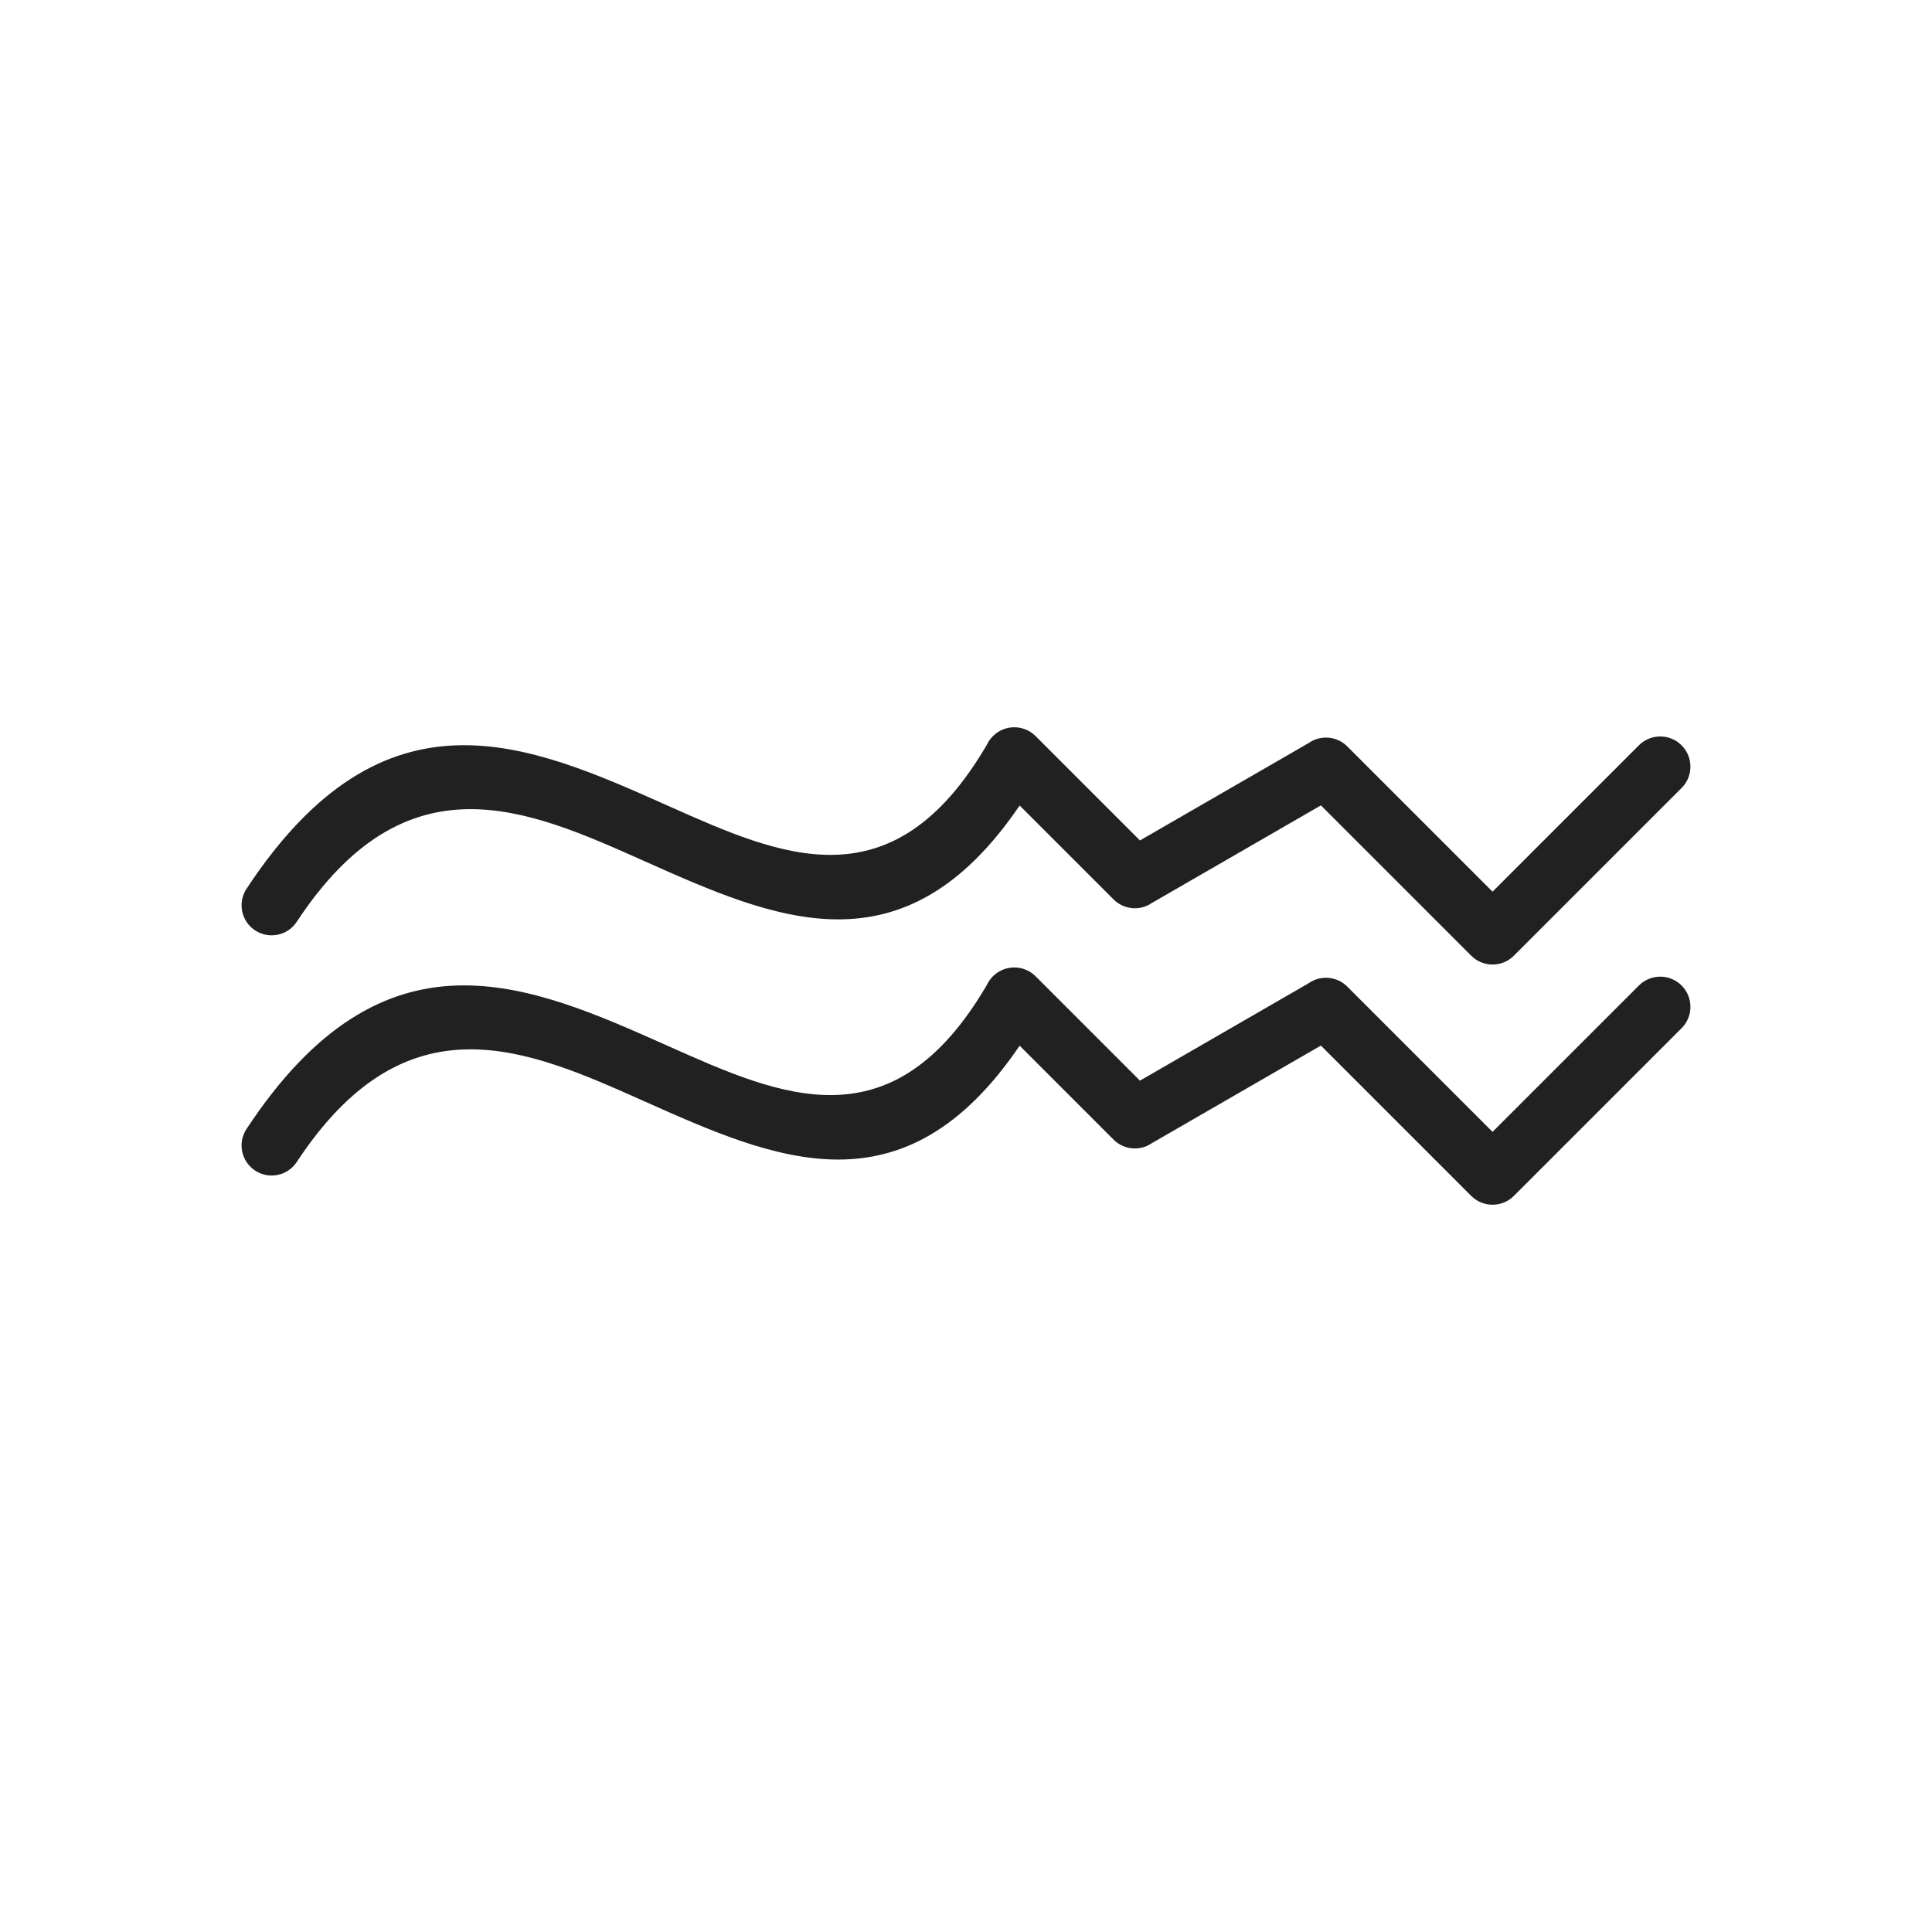 <?xml version="1.0" encoding="UTF-8"?>
<!DOCTYPE svg PUBLIC "-//W3C//DTD SVG 1.1//EN" "http://www.w3.org/Graphics/SVG/1.1/DTD/svg11.dtd">
<!-- Creator: CorelDRAW -->
<svg xmlns="http://www.w3.org/2000/svg" xml:space="preserve" width="2048px" height="2048px" style="shape-rendering:geometricPrecision; text-rendering:geometricPrecision; image-rendering:optimizeQuality; fill-rule:evenodd; clip-rule:evenodd"
viewBox="0 0 2048 2048"
 xmlns:xlink="http://www.w3.org/1999/xlink">
 <defs>
  <style type="text/css">
   <![CDATA[
    .fil1 {fill:none}
    .fil0 {fill:#212121;fill-rule:nonzero}
   ]]>
  </style>
 </defs>
 <g id="Layer_x0020_1">
  <g id="_423695232">
   <path id="_423695688" class="fil0" d="M1782.56 835.309c12.495,-12.495 12.495,-32.755 0,-45.25 -12.495,-12.495 -32.755,-12.495 -45.25,0l-155.151 155.149 -153.965 -153.964 0.002 -0.002c-11.21,-11.21 -28.668,-12.361 -41.164,-3.461l-178.632 103.132 -110.603 -110.603 0.002 -0.002c-12.496,-12.496 -32.759,-12.496 -45.255,0 -2.715,2.715 -4.841,5.798 -6.376,9.087 -99.975,171.02 -217.216,118.715 -337.911,64.833 -148.174,-66.148 -300.66,-134.223 -446.948,87.917 -9.665,14.705 -5.58,34.461 9.125,44.126 14.705,9.665 34.461,5.58 44.126,-9.125 116.45,-176.83 243.875,-119.945 367.696,-64.668 139.539,62.294 275.29,122.847 398.602,-58.605l99.022 99.022c9.953,10.448 26.106,13.153 39.156,5.619l-0.07 -0.12 181.238 -104.636 159.149 159.148 0.177 0.182c12.496,12.496 32.759,12.496 45.255,0l-0.002 -0.002 177.776 -177.774z"/>
   <path id="_423695616" class="fil0" d="M1782.56 1089.92c12.495,-12.495 12.495,-32.755 0,-45.25 -12.495,-12.495 -32.755,-12.495 -45.25,0l-155.151 155.149 -153.965 -153.964 0.002 -0.002c-11.21,-11.21 -28.668,-12.361 -41.164,-3.461l-178.632 103.132 -110.603 -110.603 0.002 -0.002c-12.496,-12.496 -32.759,-12.496 -45.255,0 -2.715,2.715 -4.841,5.798 -6.376,9.087 -99.973,171.019 -217.216,118.715 -337.911,64.833 -148.174,-66.148 -300.66,-134.223 -446.948,87.917 -9.665,14.705 -5.58,34.461 9.125,44.126 14.705,9.665 34.461,5.58 44.126,-9.125 116.451,-176.831 243.874,-119.945 367.696,-64.668 139.539,62.294 275.29,122.848 398.602,-58.605l99.022 99.022c9.953,10.448 26.106,13.153 39.156,5.619l-0.07 -0.12 181.238 -104.636 159.149 159.148 0.177 0.182c12.496,12.496 32.759,12.496 45.255,0l-0.002 -0.002 177.776 -177.774z"/>
  </g>
 </g>
 <rect class="fil1" width="2048" height="2048"/>
</svg>

